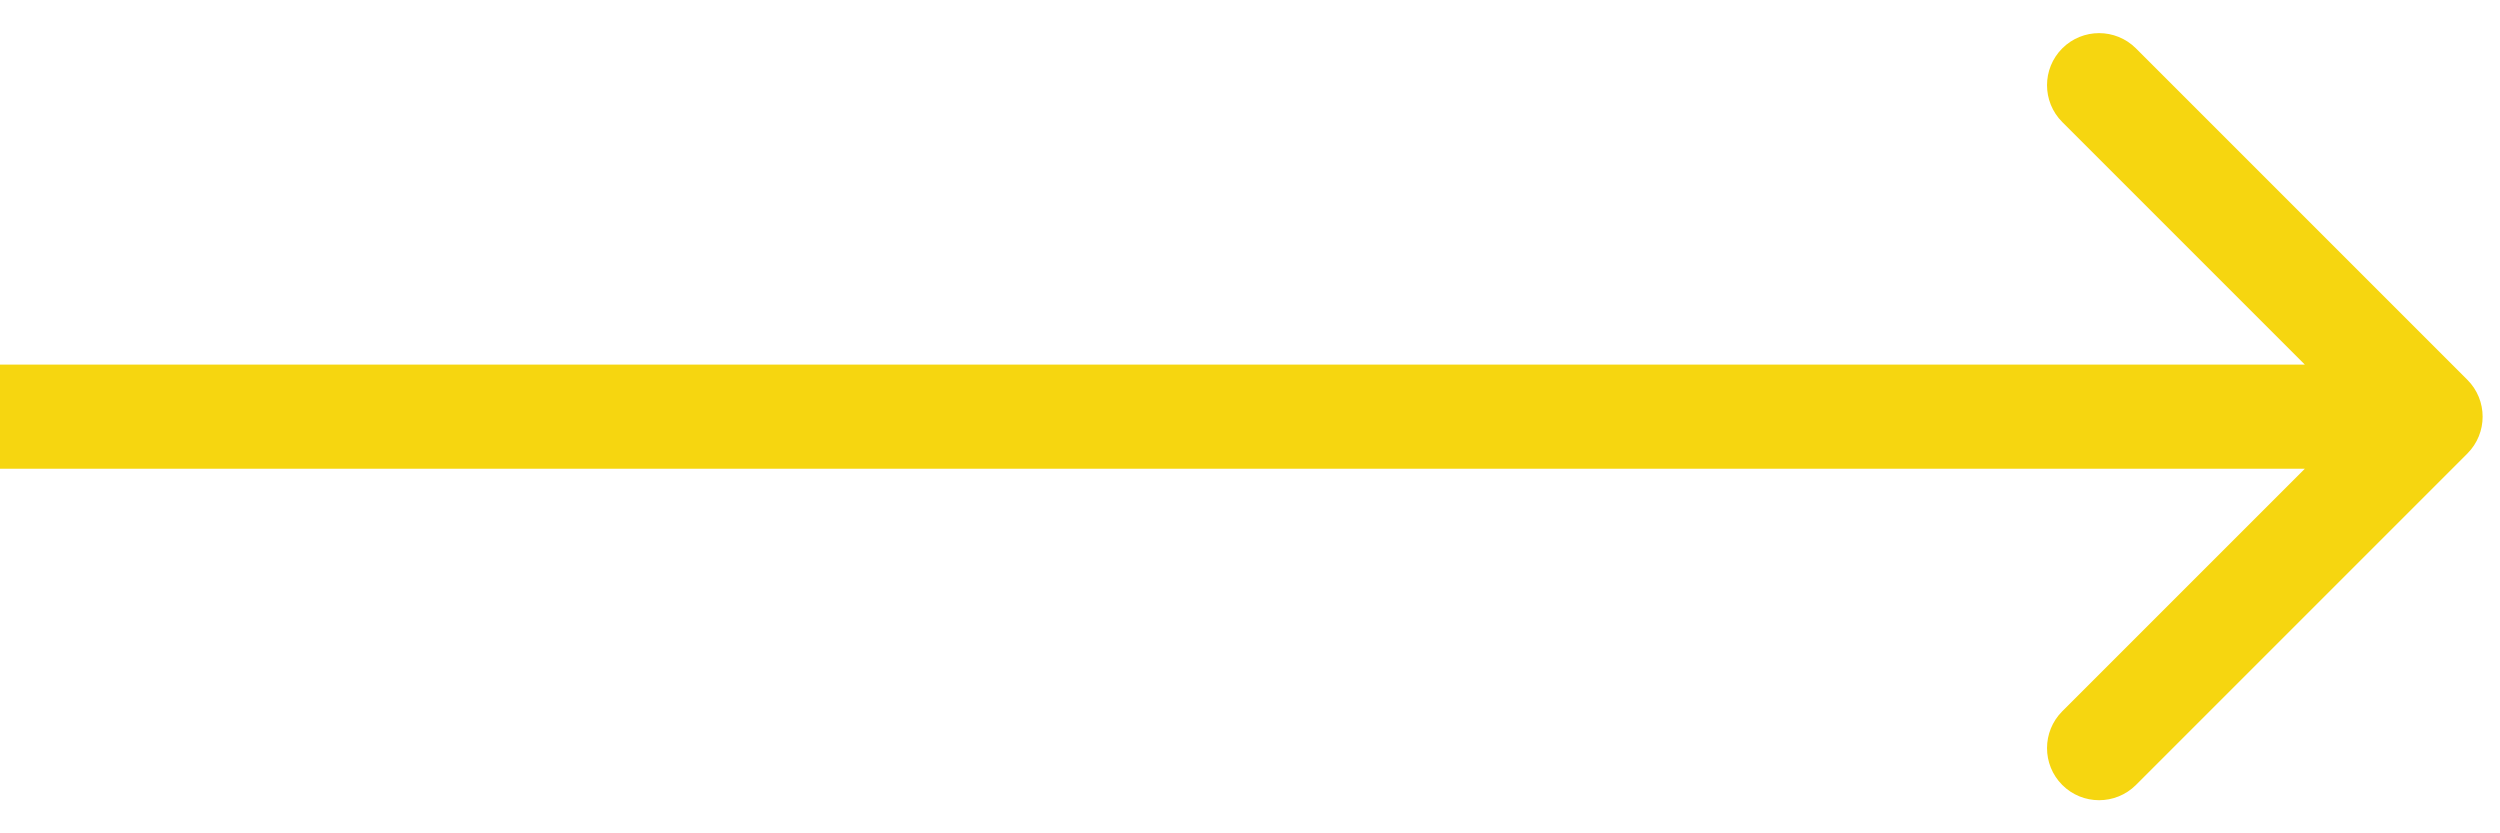 <svg width="72" height="24" viewBox="0 0 72 24" fill="none" xmlns="http://www.w3.org/2000/svg">
<path d="M71.061 13.061C71.646 12.475 71.646 11.525 71.061 10.939L61.515 1.393C60.929 0.808 59.979 0.808 59.393 1.393C58.808 1.979 58.808 2.929 59.393 3.515L67.879 12L59.393 20.485C58.808 21.071 58.808 22.021 59.393 22.607C59.979 23.192 60.929 23.192 61.515 22.607L71.061 13.061ZM0 13.5H70V10.5H0V13.5Z" fill="#F6D610"/>
</svg>
